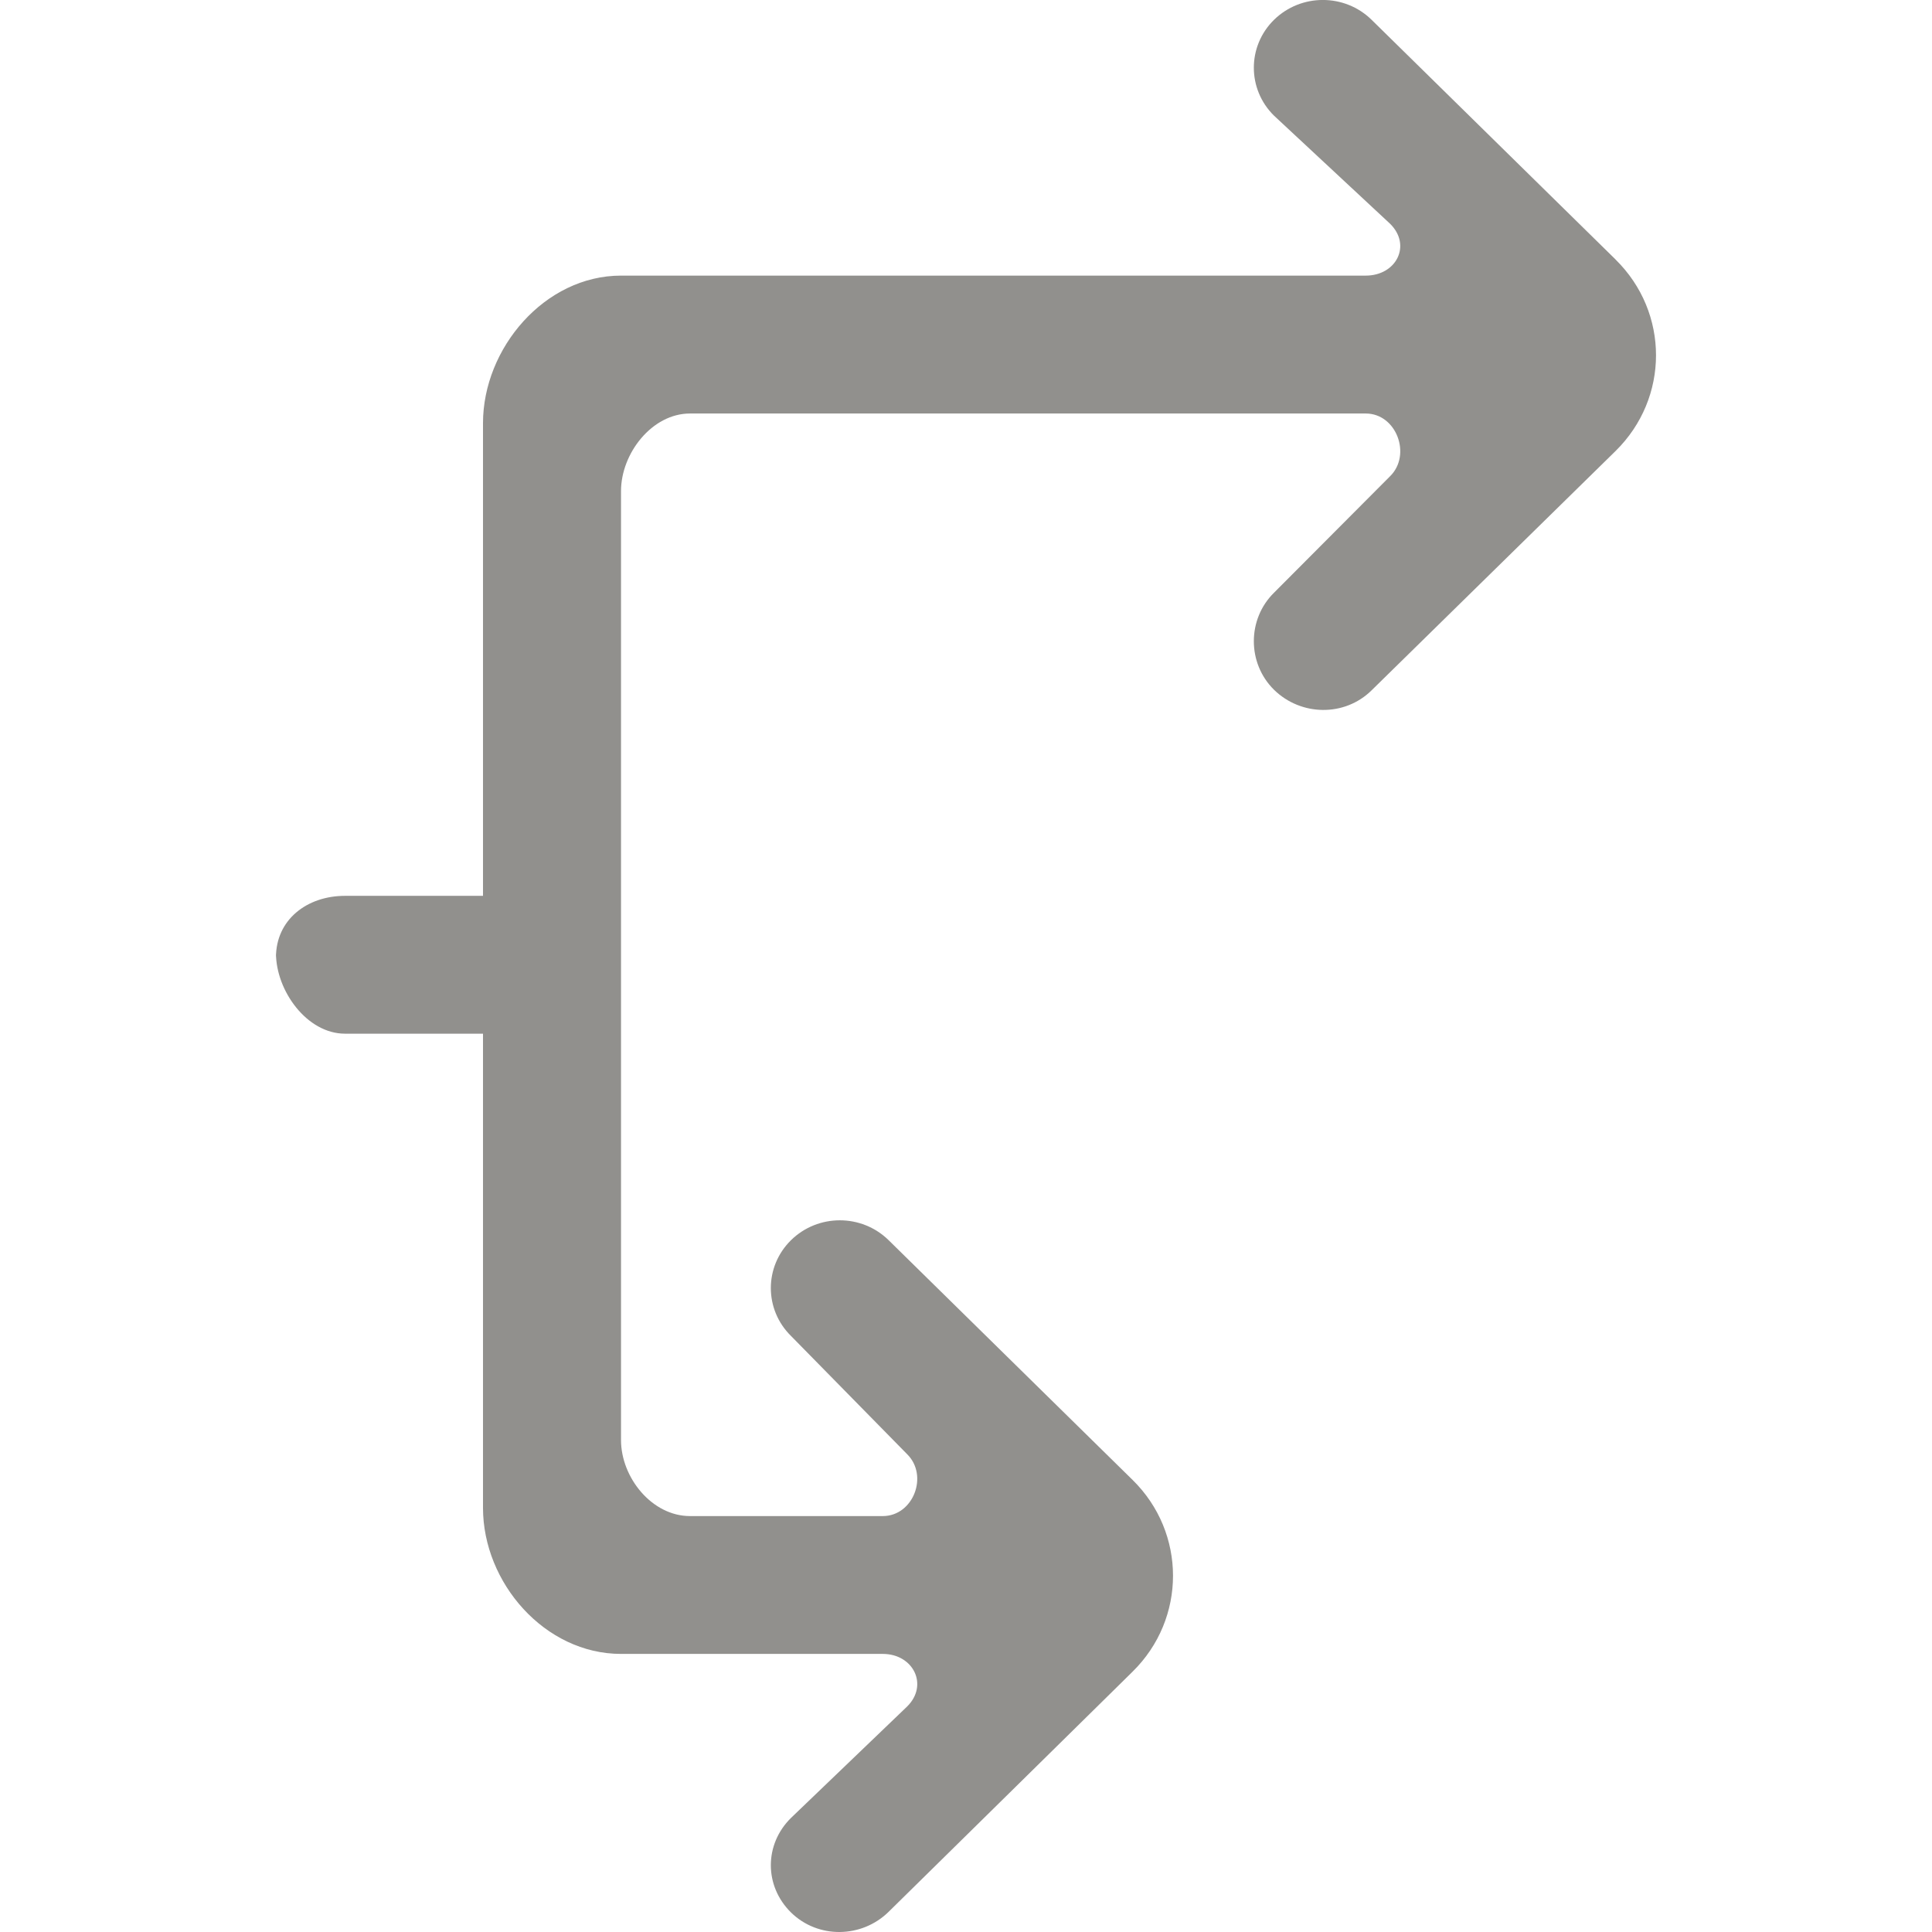 <!-- Generated by IcoMoon.io -->
<svg version="1.1" xmlns="http://www.w3.org/2000/svg" width="32" height="32" viewBox="0 0 32 32">
<title>as-arrow_right_double-</title>
<path fill="#91908d" d="M26.759 4.298c-0.579-0.57-3.461-3.4-4.041-3.97-0.446-0.438-1.169-0.438-1.616 0-0.446 0.438-0.446 1.149 0 1.588l1.922 1.79c0.36 0.354 0.105 0.859-0.403 0.859h-12.335c-1.263 0-2.286 1.203-2.286 2.444v7.829h-2.286c-0.632 0-1.143 0.397-1.143 1.017v-0.067c0 0.62 0.511 1.333 1.143 1.333h2.286v7.854c0 1.24 1.023 2.419 2.286 2.419h4.335c0.509 0 0.763 0.518 0.403 0.872l-1.922 1.844c-0.446 0.439-0.446 1.128 0 1.567 0.447 0.438 1.17 0.427 1.616-0.011 0.128-0.125 4.169-4.103 4.041-3.978 0.893-0.877 0.893-2.3 0-3.176l-4.041-3.971c-0.446-0.438-1.169-0.439-1.616 0-0.446 0.438-0.446 1.149 0 1.587l1.922 1.957c0.36 0.353 0.105 1.026-0.403 1.026h-3.192c-0.632 0-1.143-0.639-1.143-1.259v-15.719c0-0.621 0.511-1.284 1.143-1.284h11.192c0.509 0 0.763 0.685 0.403 1.039l-1.922 1.929c-0.446 0.438-0.446 1.169 0 1.608 0.447 0.438 1.17 0.449 1.616 0.009l4.041-3.964c0.893-0.878 0.893-2.294 0-3.171z"></path>
</svg>
